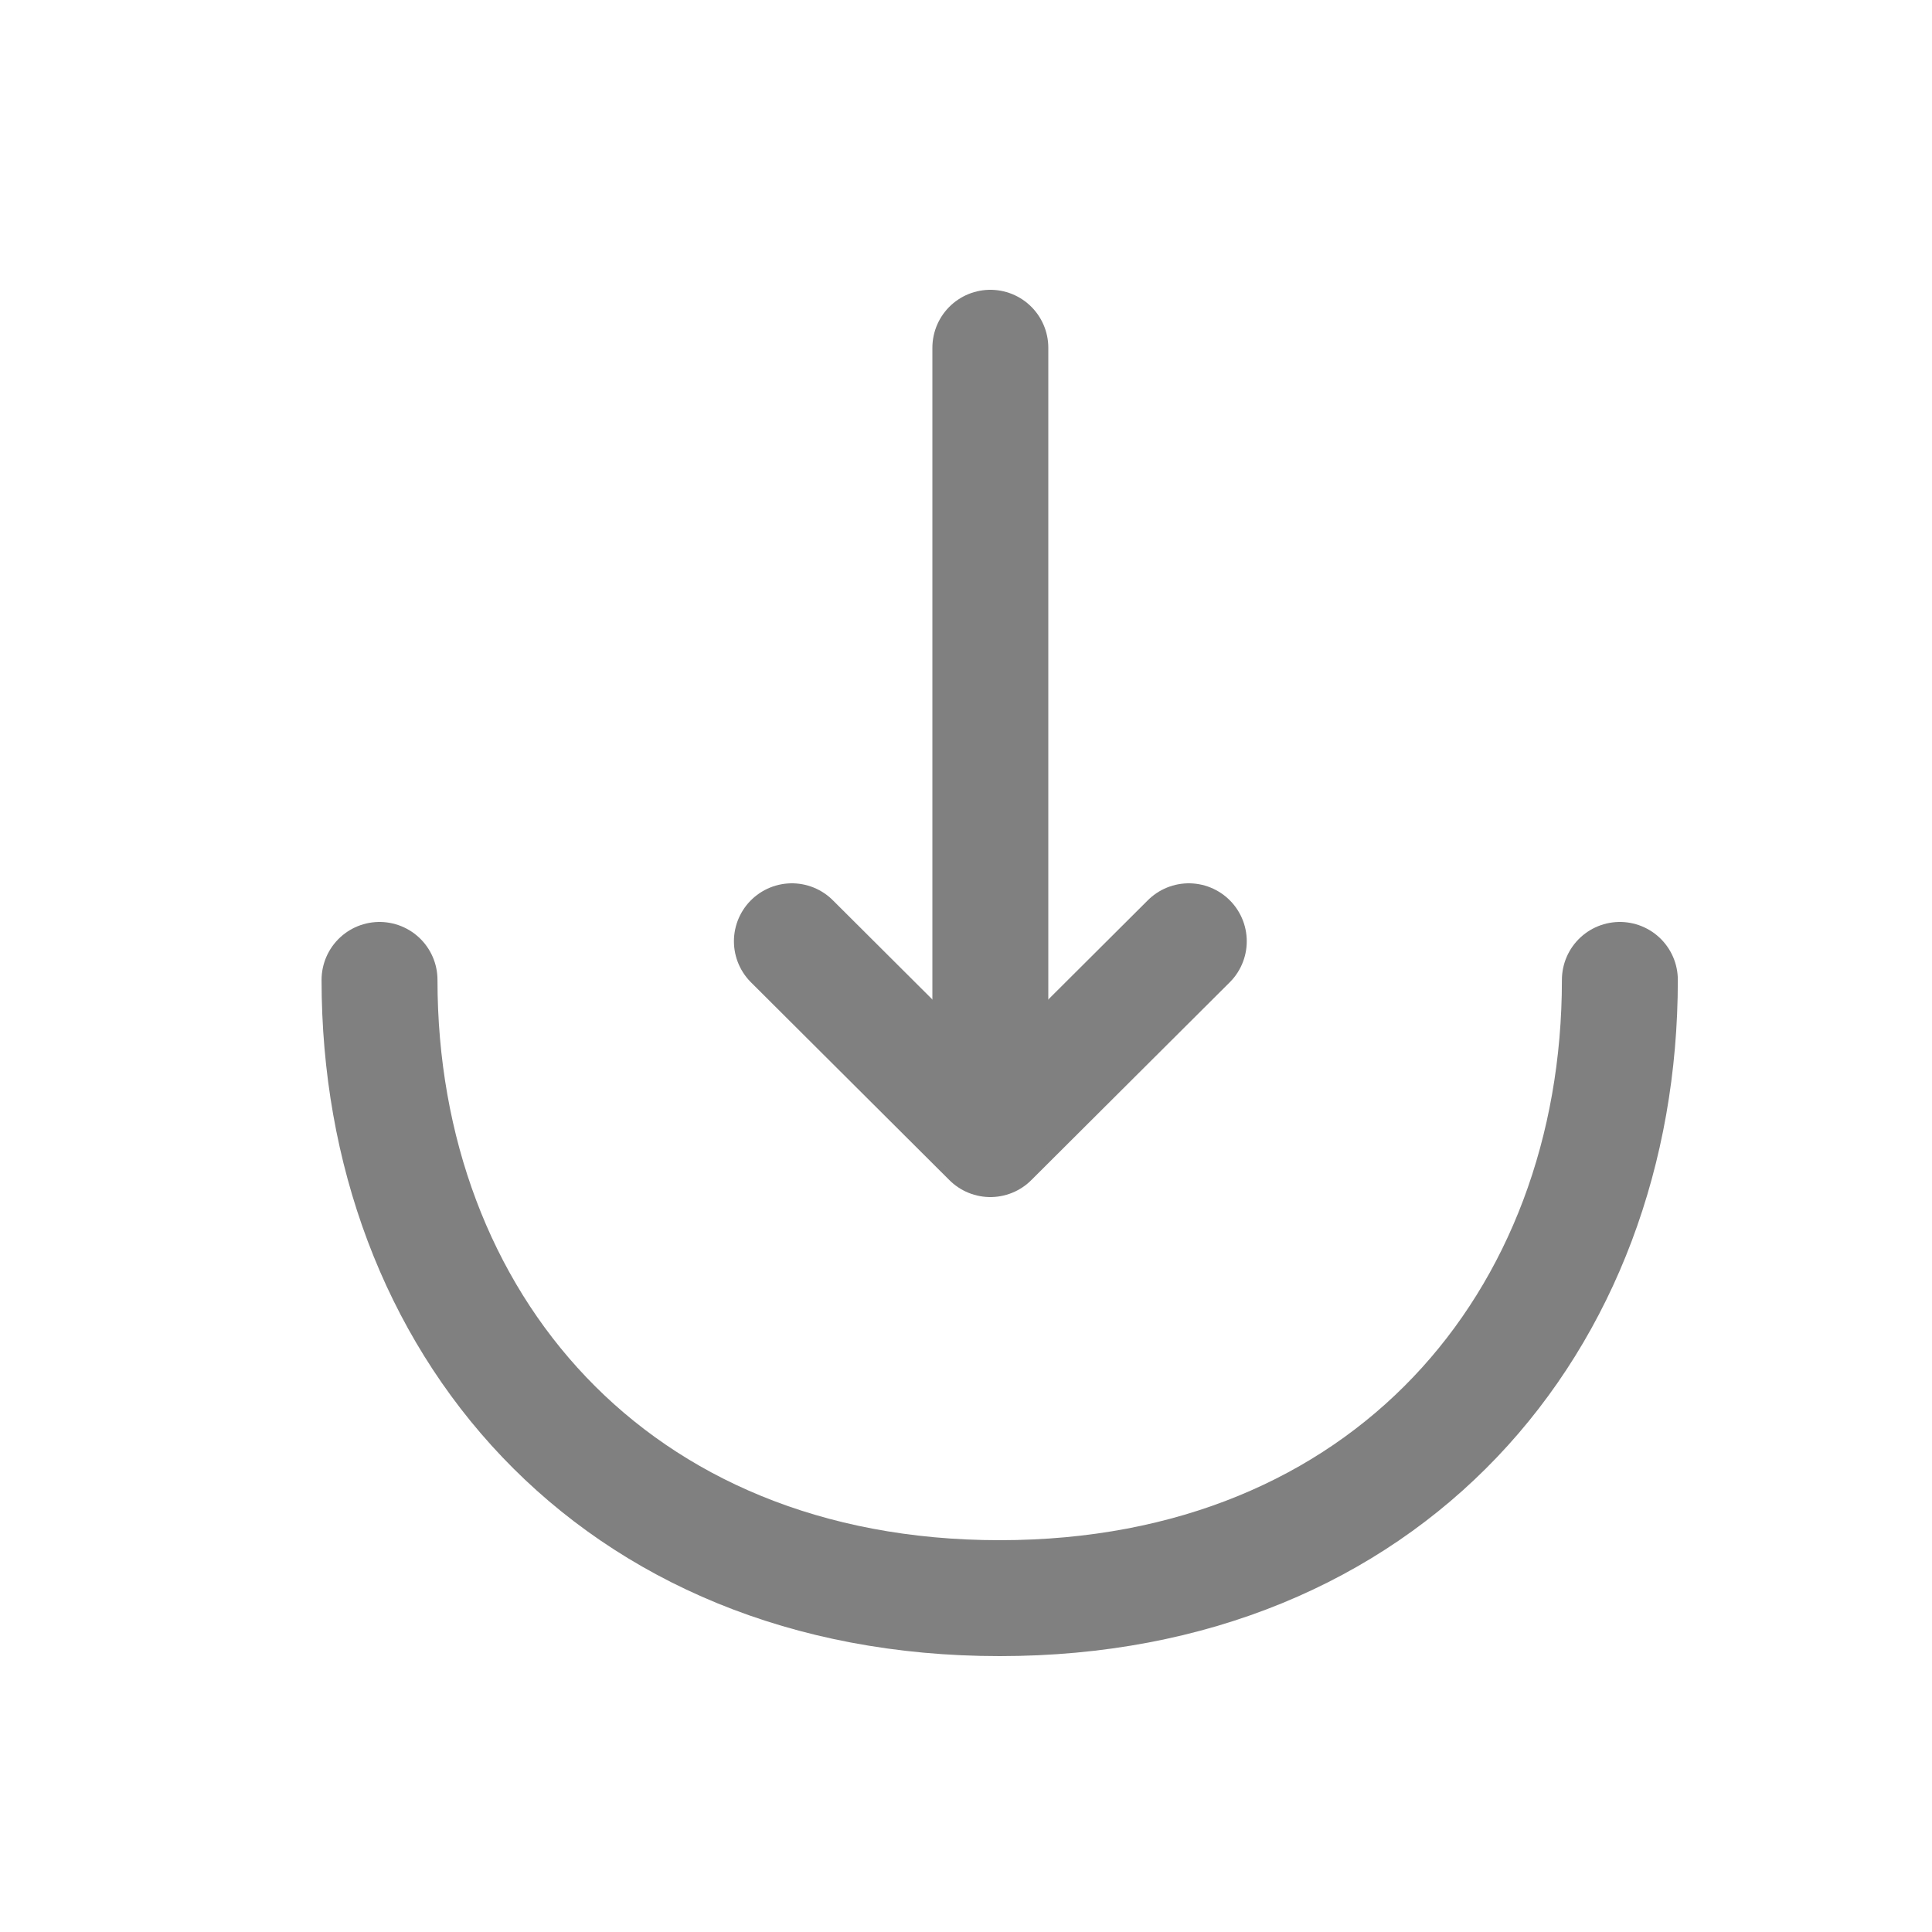 <svg width="25" height="25" viewBox="0 0 25 25" fill="none" xmlns="http://www.w3.org/2000/svg">
<path d="M10.247 12.18L12.815 14.74L15.383 12.18" stroke="#808080" stroke-width="1.5" stroke-miterlimit="10" stroke-linecap="round" stroke-linejoin="round"/>
<path d="M12.815 4.5V14.67" stroke="#808080" stroke-width="1.5" stroke-miterlimit="10" stroke-linecap="round" stroke-linejoin="round"/>
<path d="M20.961 12.68C20.961 17.1 17.951 20.68 12.936 20.68C7.92 20.68 4.911 17.1 4.911 12.68" stroke="#808080" stroke-width="1.5" stroke-miterlimit="10" stroke-linecap="round" stroke-linejoin="round"/>
</svg>

